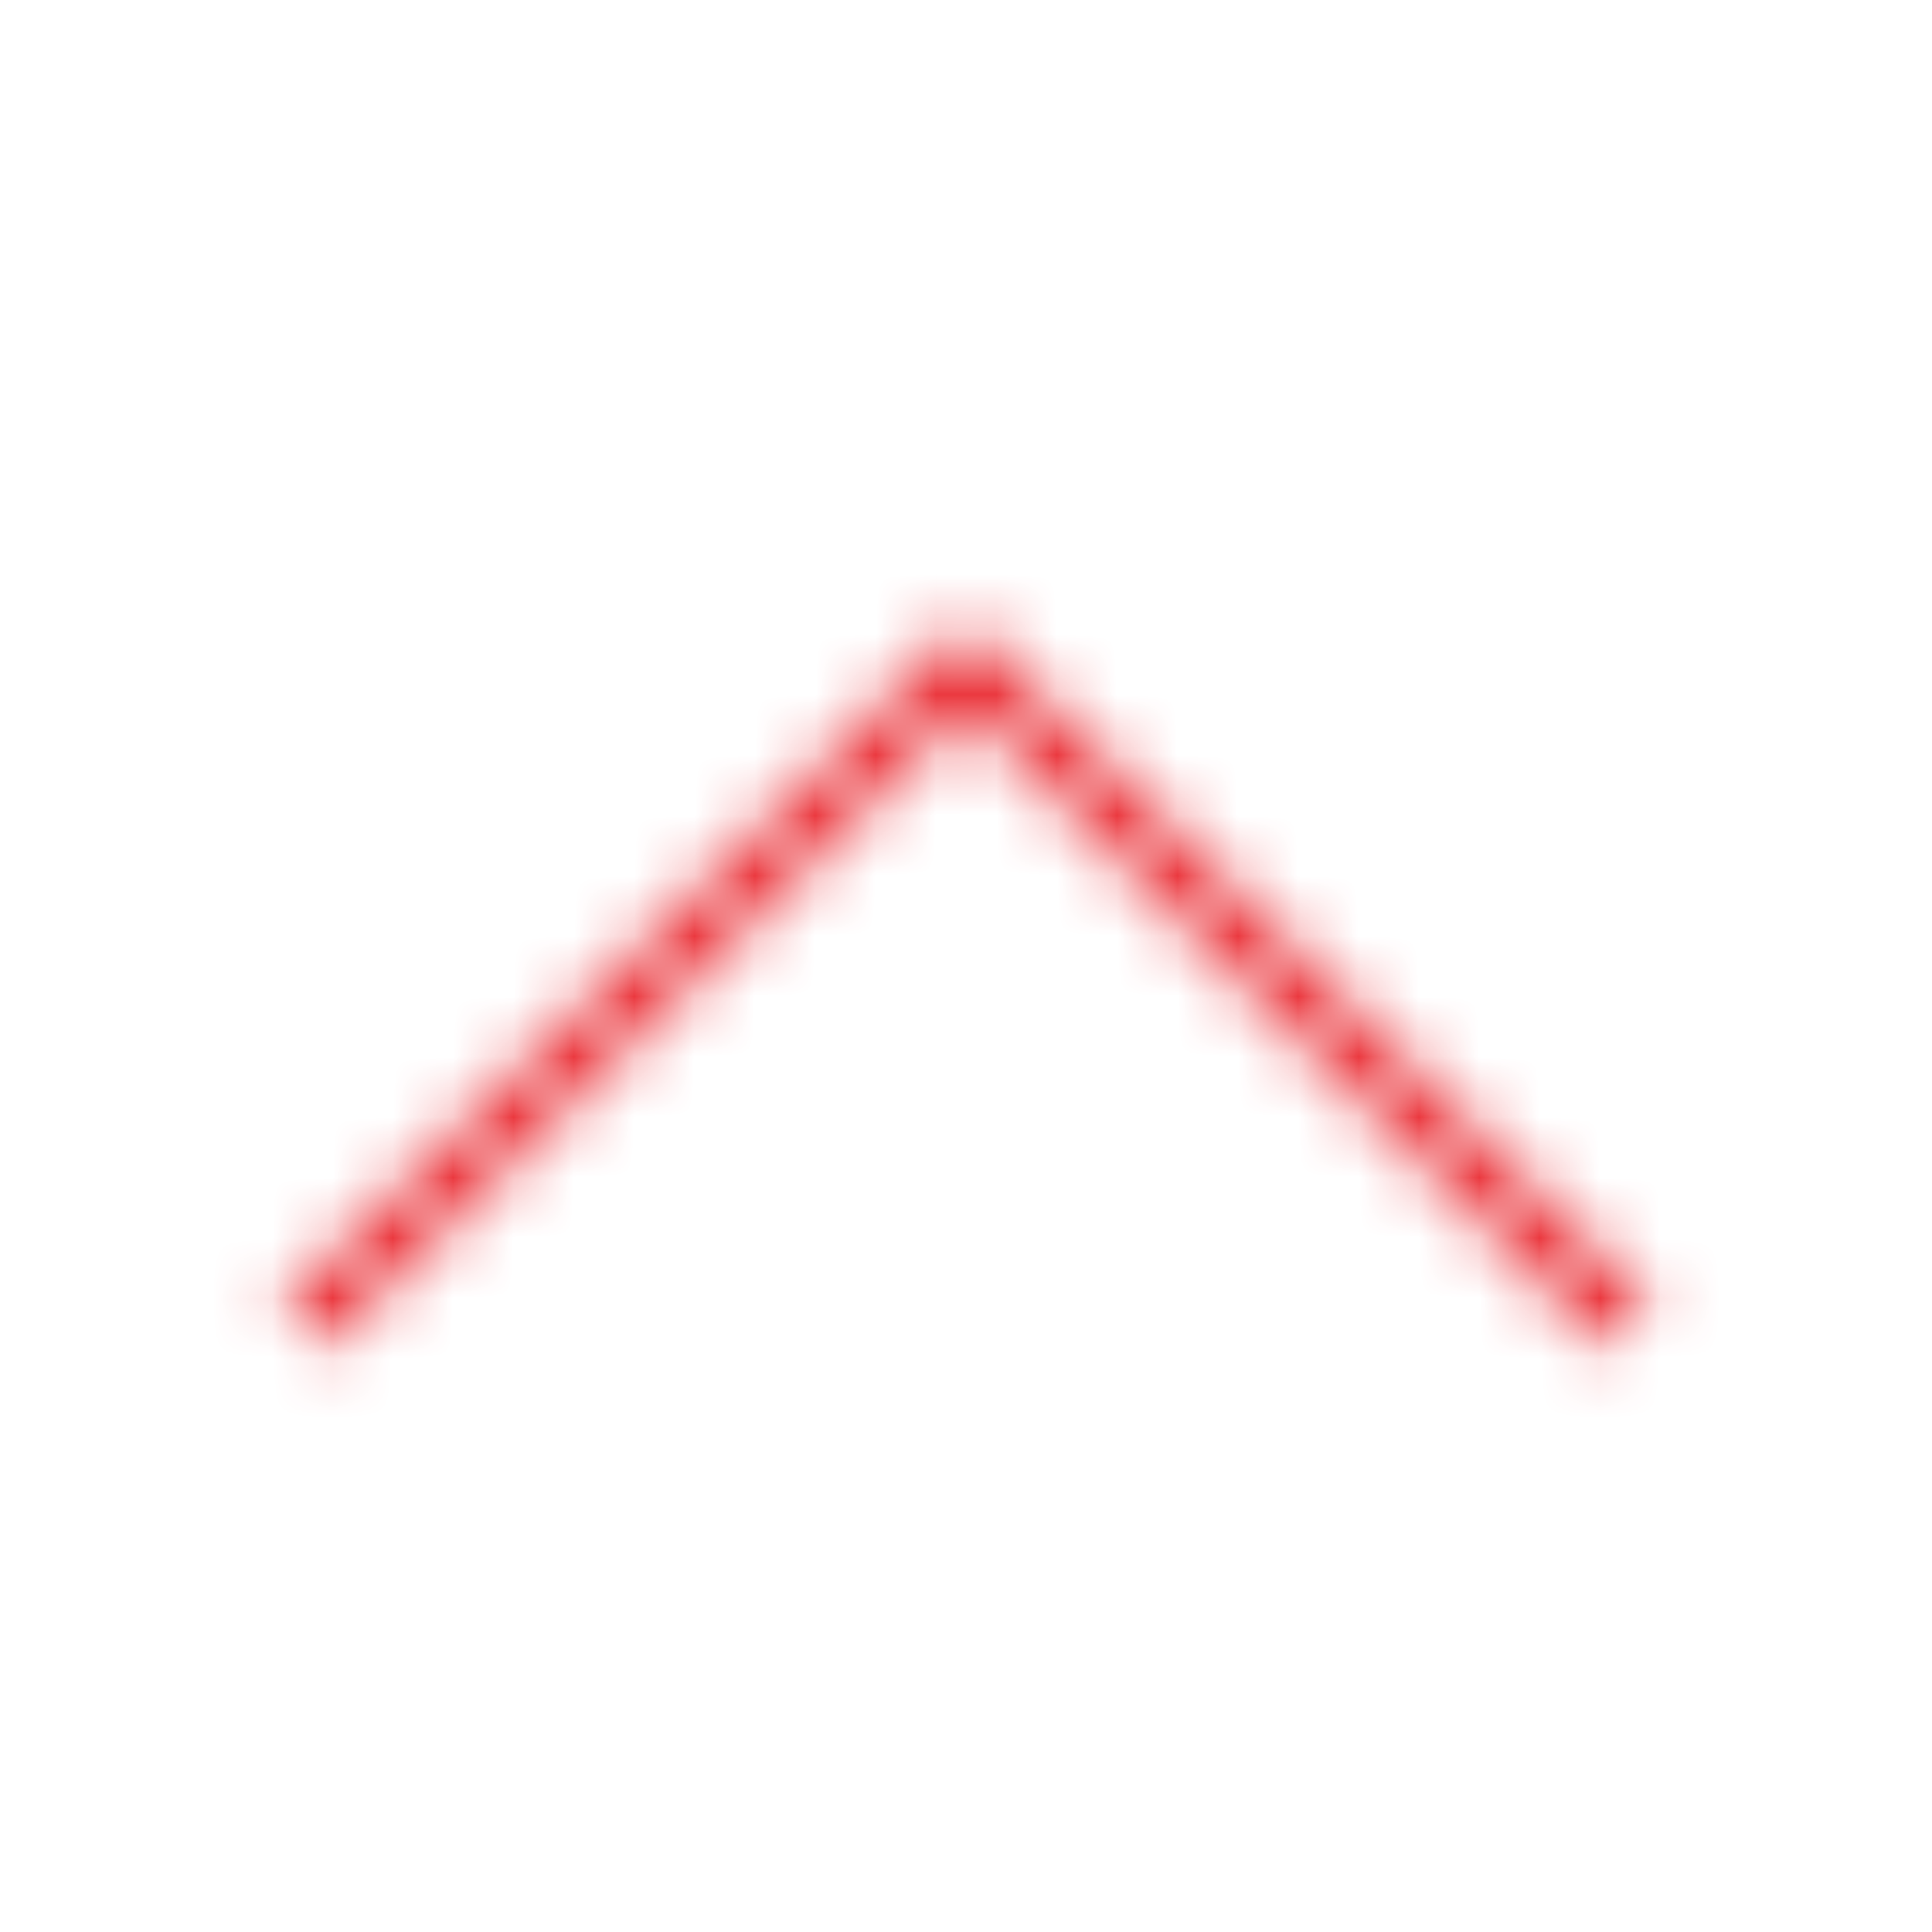 <svg width="32" height="32" viewBox="0 0 32 32" fill="none" xmlns="http://www.w3.org/2000/svg">
<mask id="mask0_2_33" style="mask-type:alpha" maskUnits="userSpaceOnUse" x="4" y="10" width="24" height="13">
<path fill-rule="evenodd" clip-rule="evenodd" d="M4.645 21.648L5.352 22.355L15.998 11.709L26.645 22.355L27.352 21.648L15.998 10.295L4.645 21.648Z" fill="white"/>
</mask>
<g mask="url(#mask0_2_33)">
<rect width="32" height="32" transform="matrix(1 0 0 -1 0 32)" fill="#E9262D"/>
</g>
</svg>
